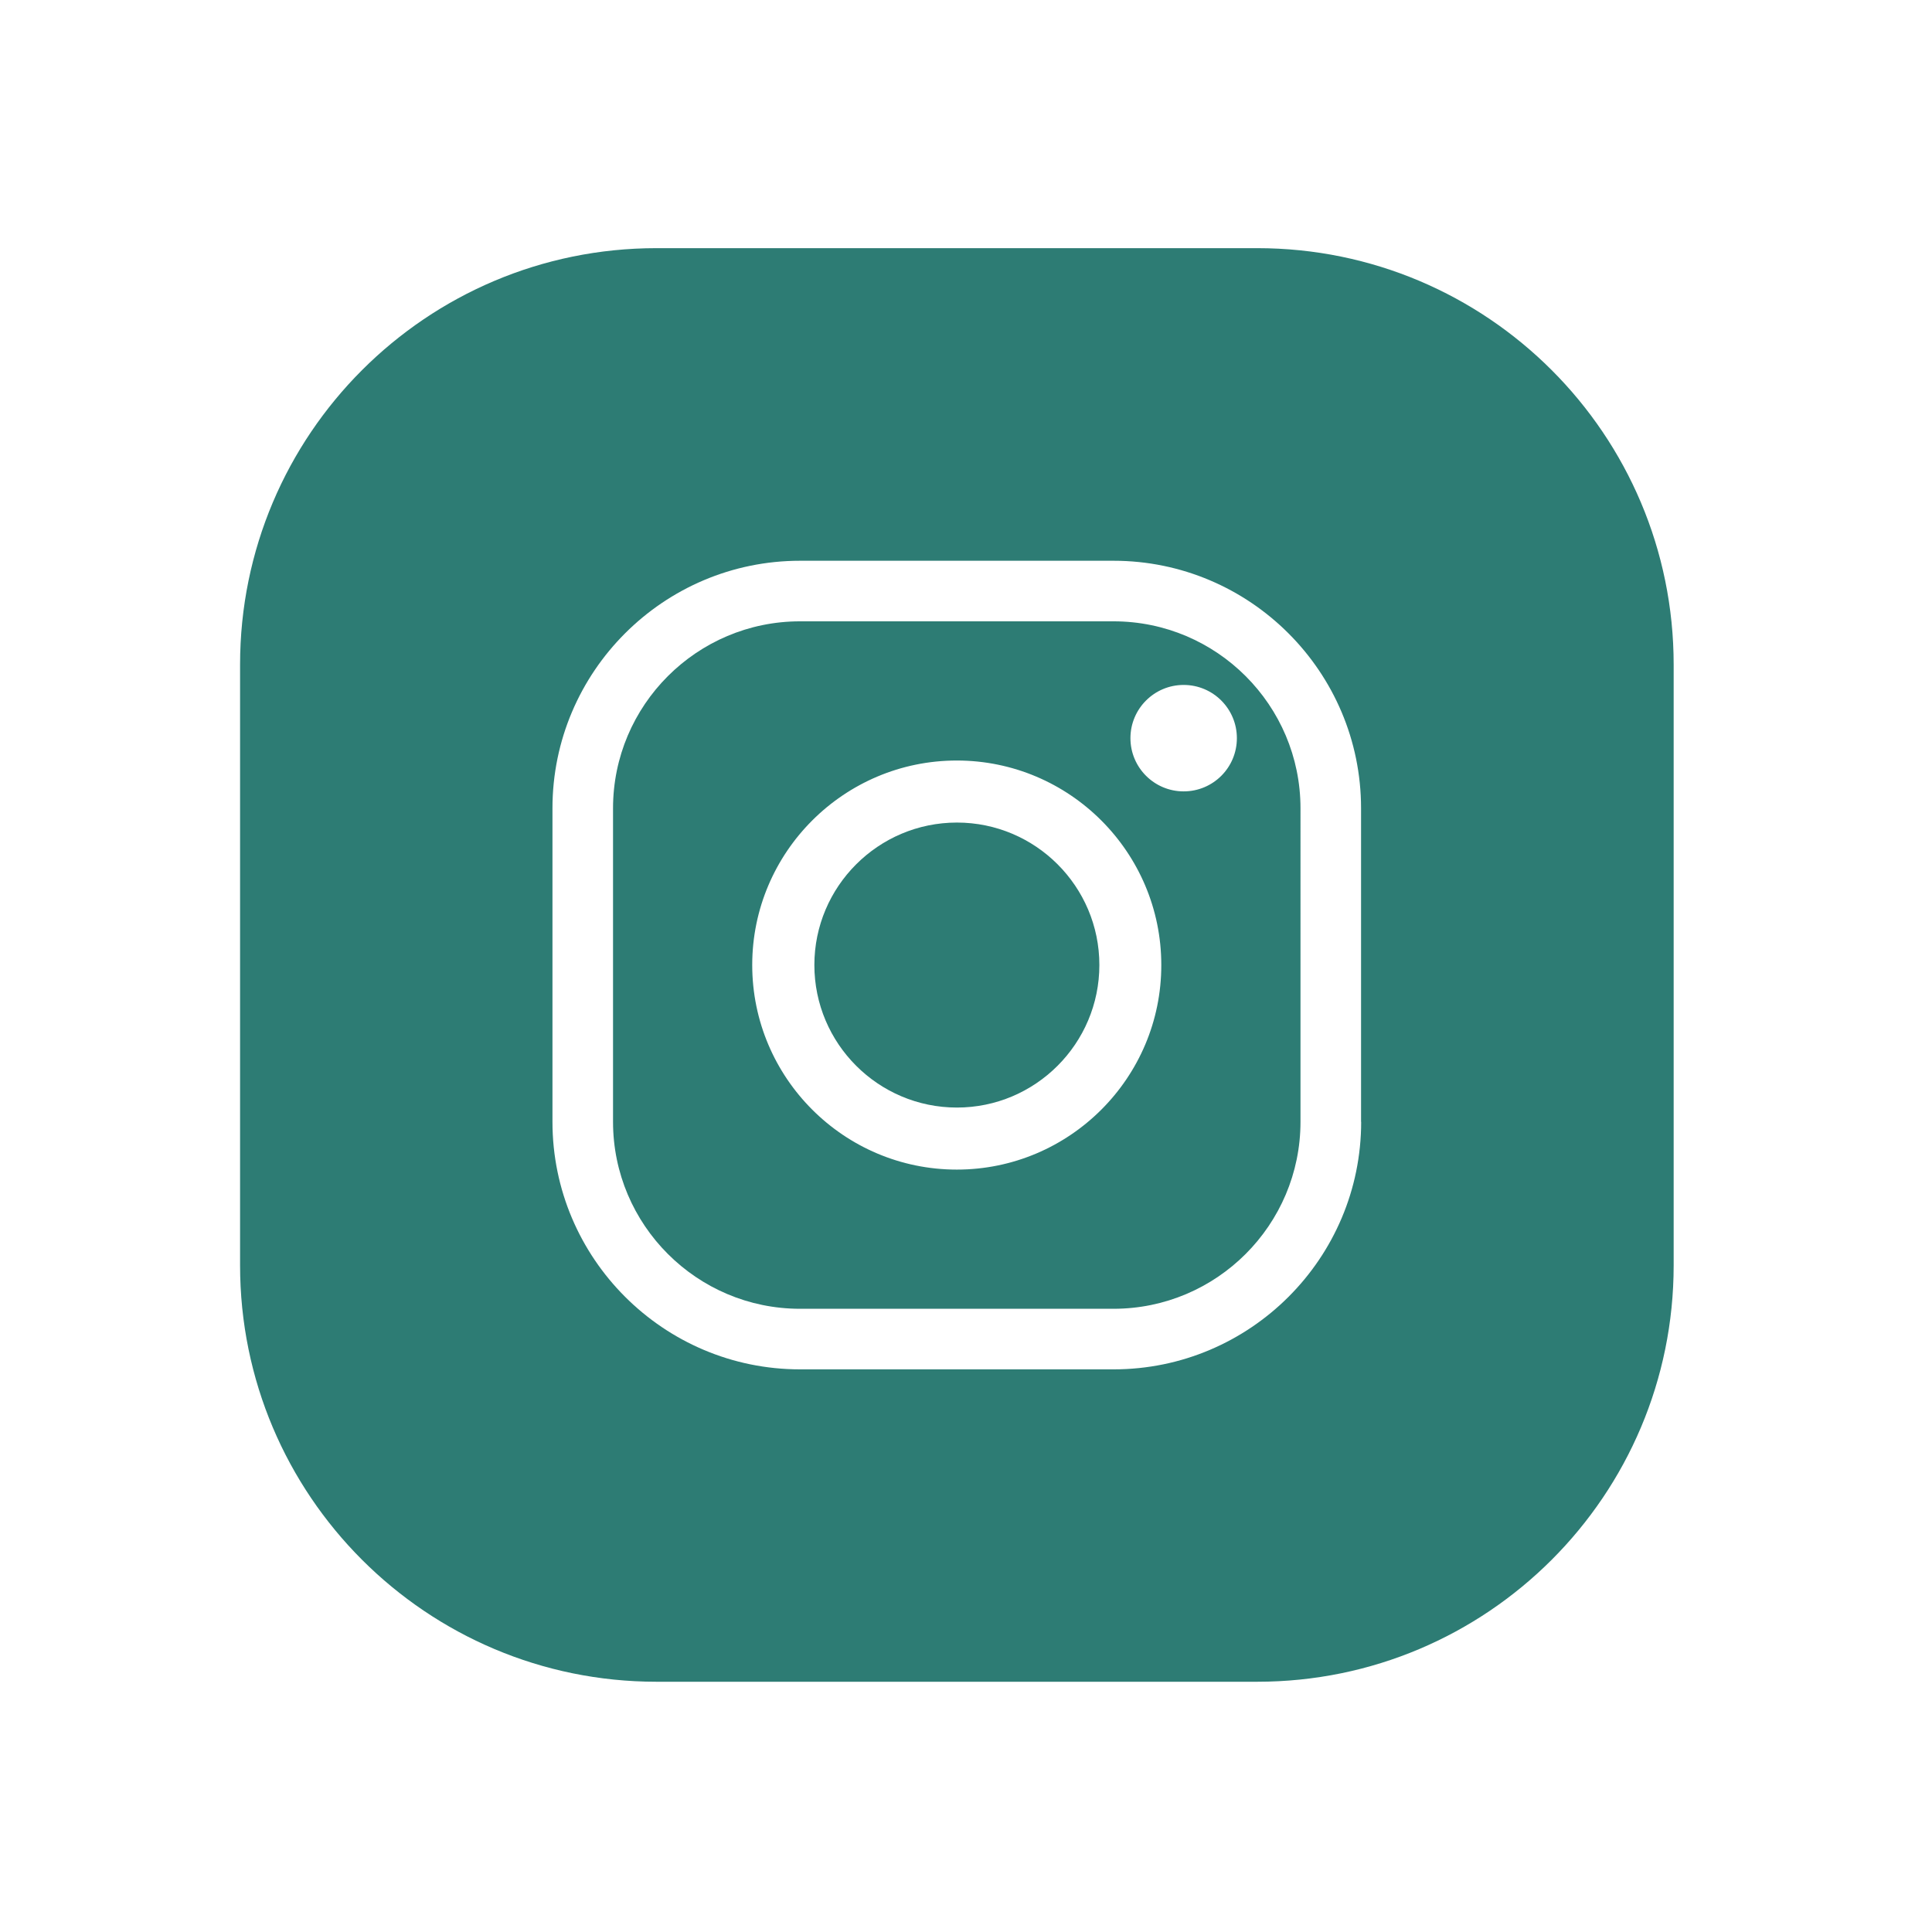 <?xml version="1.0" encoding="utf-8"?>
<!-- Generator: Adobe Illustrator 28.0.0, SVG Export Plug-In . SVG Version: 6.00 Build 0)  -->
<svg version="1.1" id="Layer_1" xmlns="http://www.w3.org/2000/svg" xmlns:xlink="http://www.w3.org/1999/xlink" x="0px" y="0px"
	 viewBox="0 0 184.05 184.05" style="enable-background:new 0 0 184.05 184.05;" xml:space="preserve">
<style type="text/css">
	.st0{fill:#2D7C74;}
</style>
<path class="st0" d="M104.73,91.93c0,7.49-6.09,13.58-13.57,13.58c-7.49,0-13.58-6.09-13.58-13.58c0-7.48,6.09-13.57,13.58-13.57
	C98.64,78.36,104.73,84.44,104.73,91.93z"/>
<path class="st0" d="M106.08,59.19H76.21c-9.82,0-17.81,7.99-17.81,17.81v29.87c0,9.82,7.99,17.81,17.81,17.81h29.87
	c9.82,0,17.81-7.99,17.81-17.81V77C123.89,67.18,115.9,59.19,106.08,59.19z M91.15,111.42c-10.75,0-19.49-8.74-19.49-19.49
	c0-10.74,8.74-19.48,19.49-19.48c10.74,0,19.48,8.74,19.48,19.48C110.64,102.68,101.89,111.42,91.15,111.42z M112.76,75.39
	c-2.8,0-5.07-2.27-5.07-5.07c0-2.8,2.27-5.07,5.07-5.07s5.07,2.27,5.07,5.07C117.83,73.13,115.56,75.39,112.76,75.39z"/>
<path class="st0" d="M119.77,23.64H62.54c-21.91,0-39.67,17.76-39.67,39.67v57.23c0,21.91,17.76,39.67,39.67,39.67h57.23
	c21.91,0,39.67-17.76,39.67-39.67V63.32C159.44,41.4,141.68,23.64,119.77,23.64z M129.67,106.87c0,13-10.58,23.58-23.58,23.58H76.21
	c-13,0-23.58-10.58-23.58-23.58V77c0-13,10.58-23.58,23.58-23.58h29.87c13,0,23.58,10.58,23.58,23.58V106.87z"/>
</svg>
